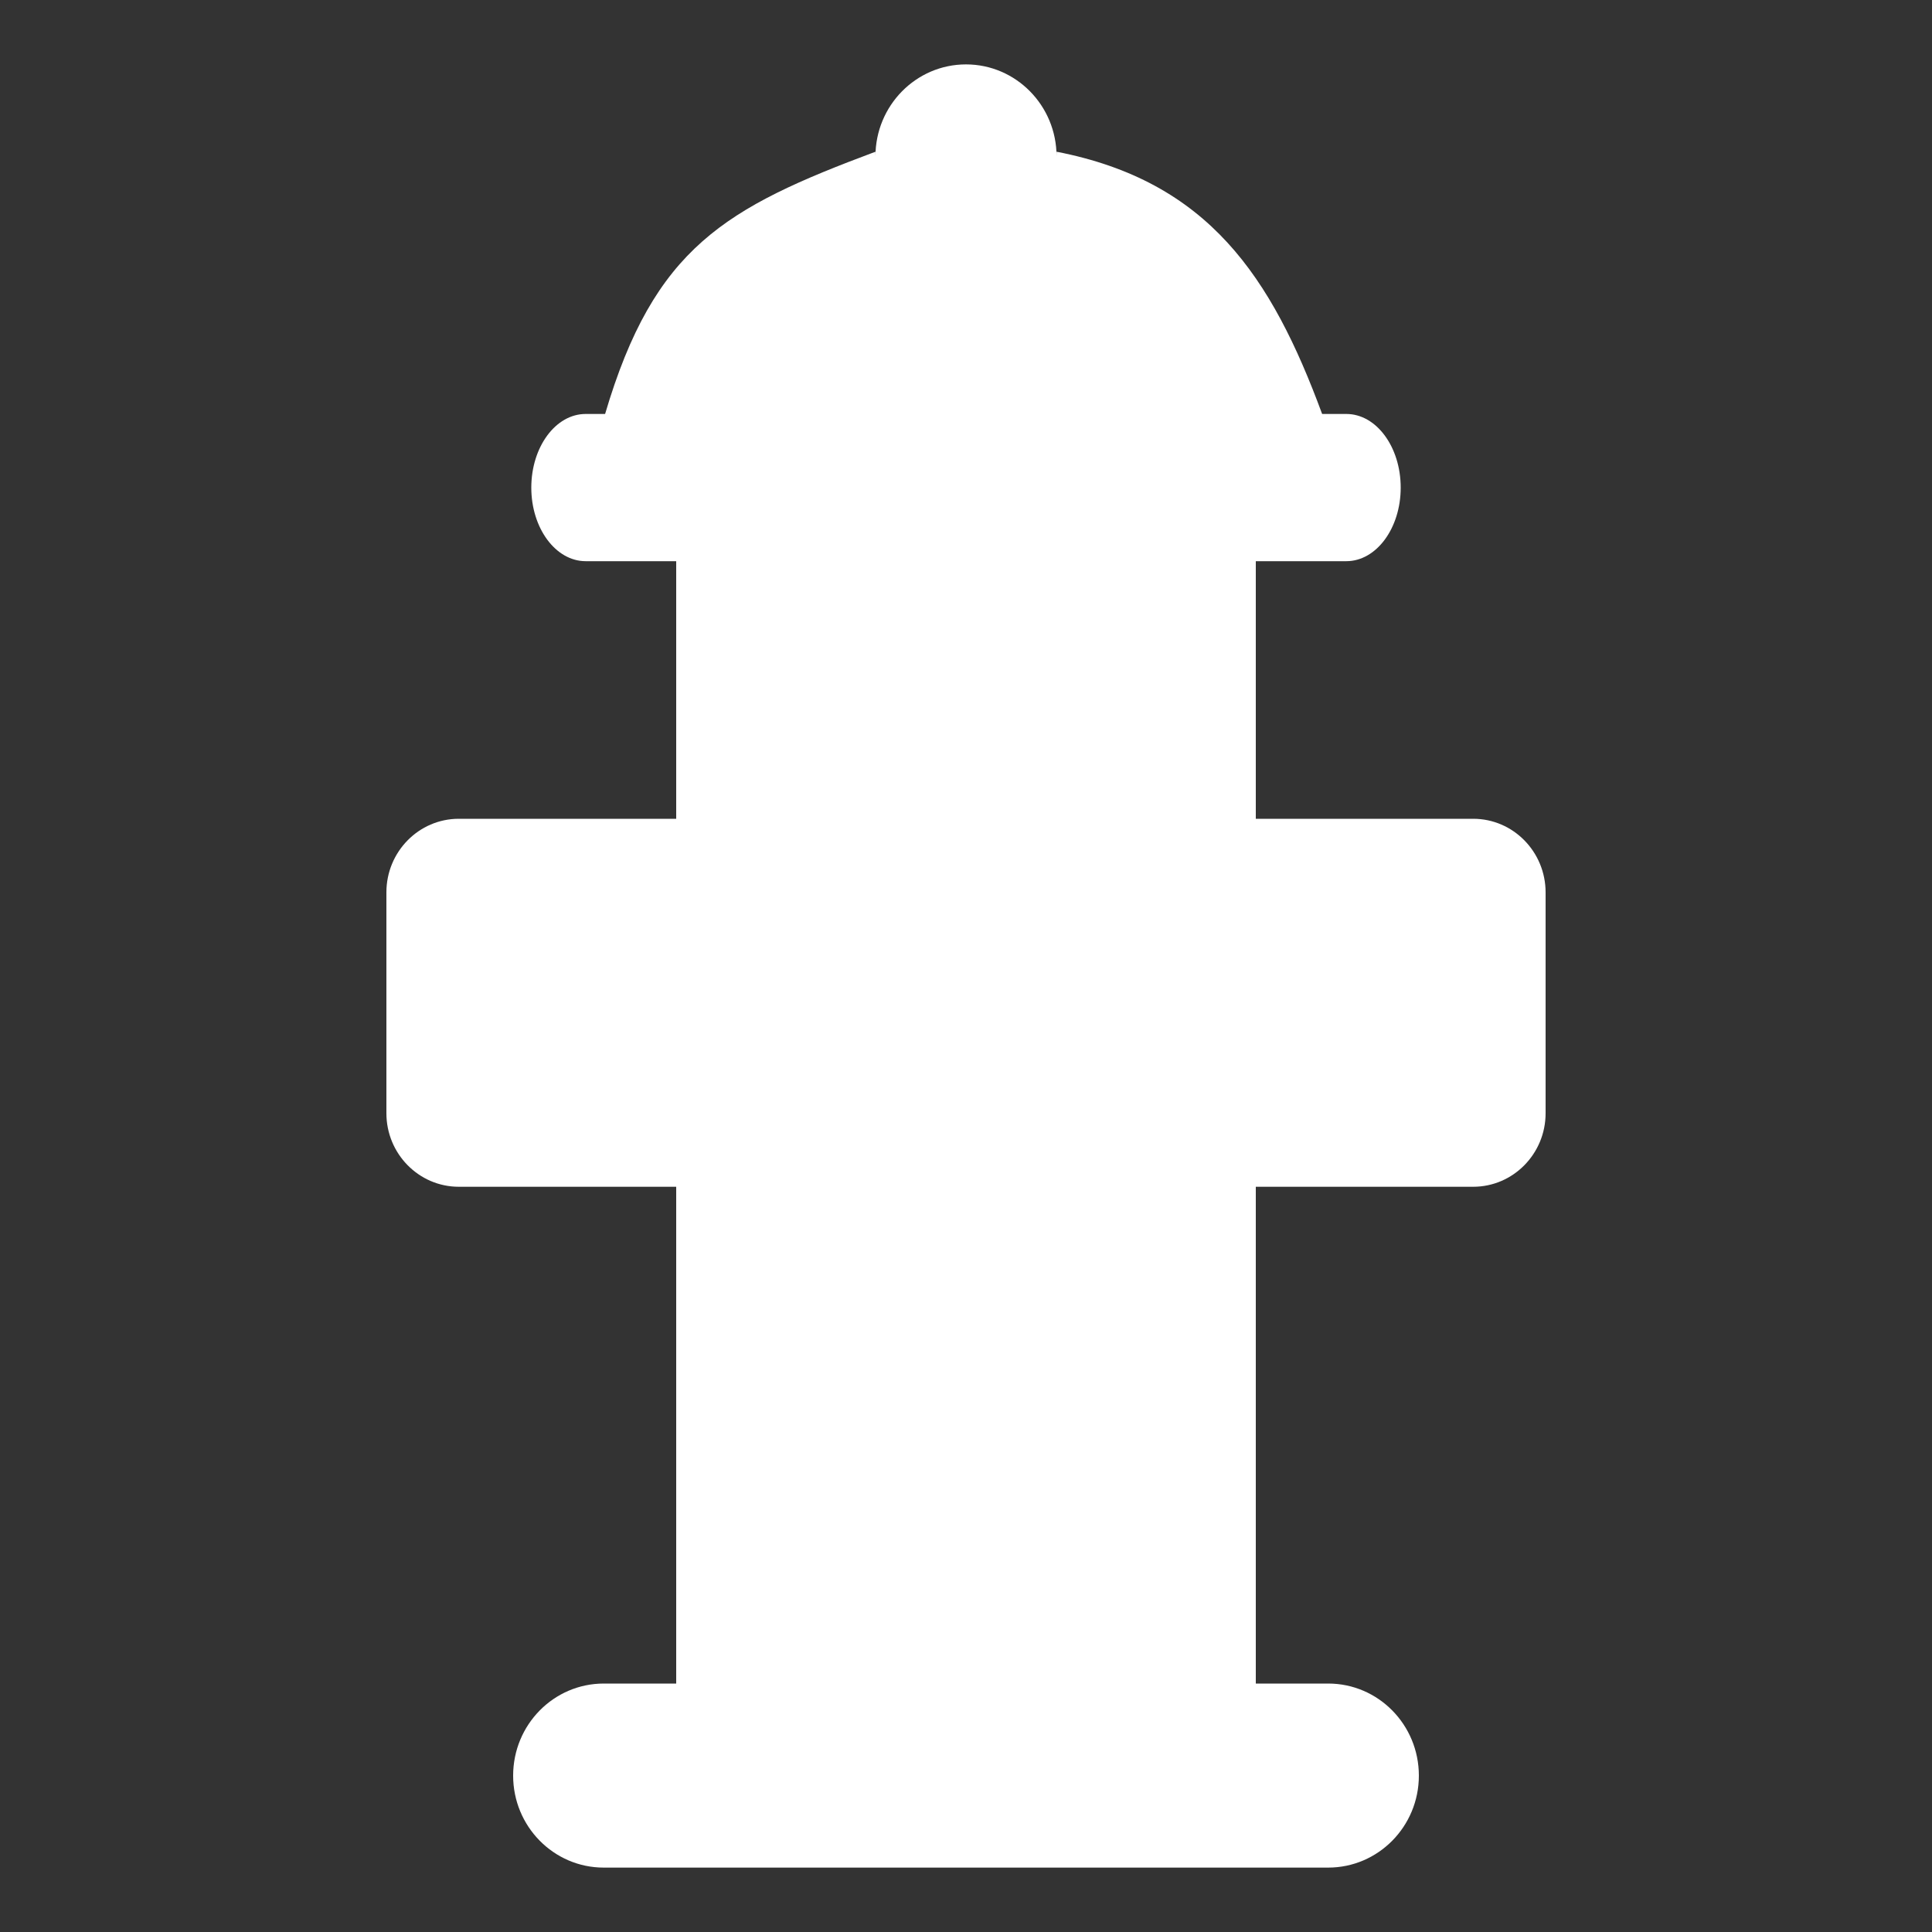 <svg version="1.1" xmlns="http://www.w3.org/2000/svg" xlink="http://www.w3.org/1999/xlink" x="0px" y="0px" width="15px" height="15px" viewBox="0 0 15 15" style="enable-background:new 0 0 15 15;" space="preserve"><rect x="0" y="0" width="15" height="15" fill="#333333" stroke="none"/><path d="M7.5,0.5C7.888,0.5,8.203,0.82,8.203,1.214L8.203,1.178C9.382,1.407,9.872,2.149,10.265,3.214L10.453,3.214C10.686,3.214,10.875,3.47,10.875,3.786C10.875,4.101,10.686,4.357,10.453,4.357L9.75,4.357L9.75,6.357L11.438,6.357C11.748,6.357,12,6.613,12,6.929L12,8.643C12,8.958,11.748,9.214,11.438,9.214L9.75,9.214L9.75,13.071L10.312,13.071C10.701,13.071,11.016,13.391,11.016,13.786C11.016,14.18,10.701,14.5,10.312,14.5L4.687,14.5C4.299,14.5,3.984,14.18,3.984,13.786C3.984,13.391,4.299,13.071,4.688,13.071L5.25,13.071L5.25,9.214L3.562,9.214C3.252,9.214,3,8.958,3,8.643L3,6.928C3,6.613,3.252,6.357,3.562,6.357L5.25,6.357L5.25,4.357L4.547,4.357C4.314,4.357,4.125,4.101,4.125,3.786C4.125,3.47,4.314,3.214,4.547,3.214L4.698,3.214C5.08,1.92,5.63,1.614,6.797,1.178L6.797,1.214C6.797,0.82,7.112,0.5,7.5,0.5z" fill="#FFFFFF"/></svg>